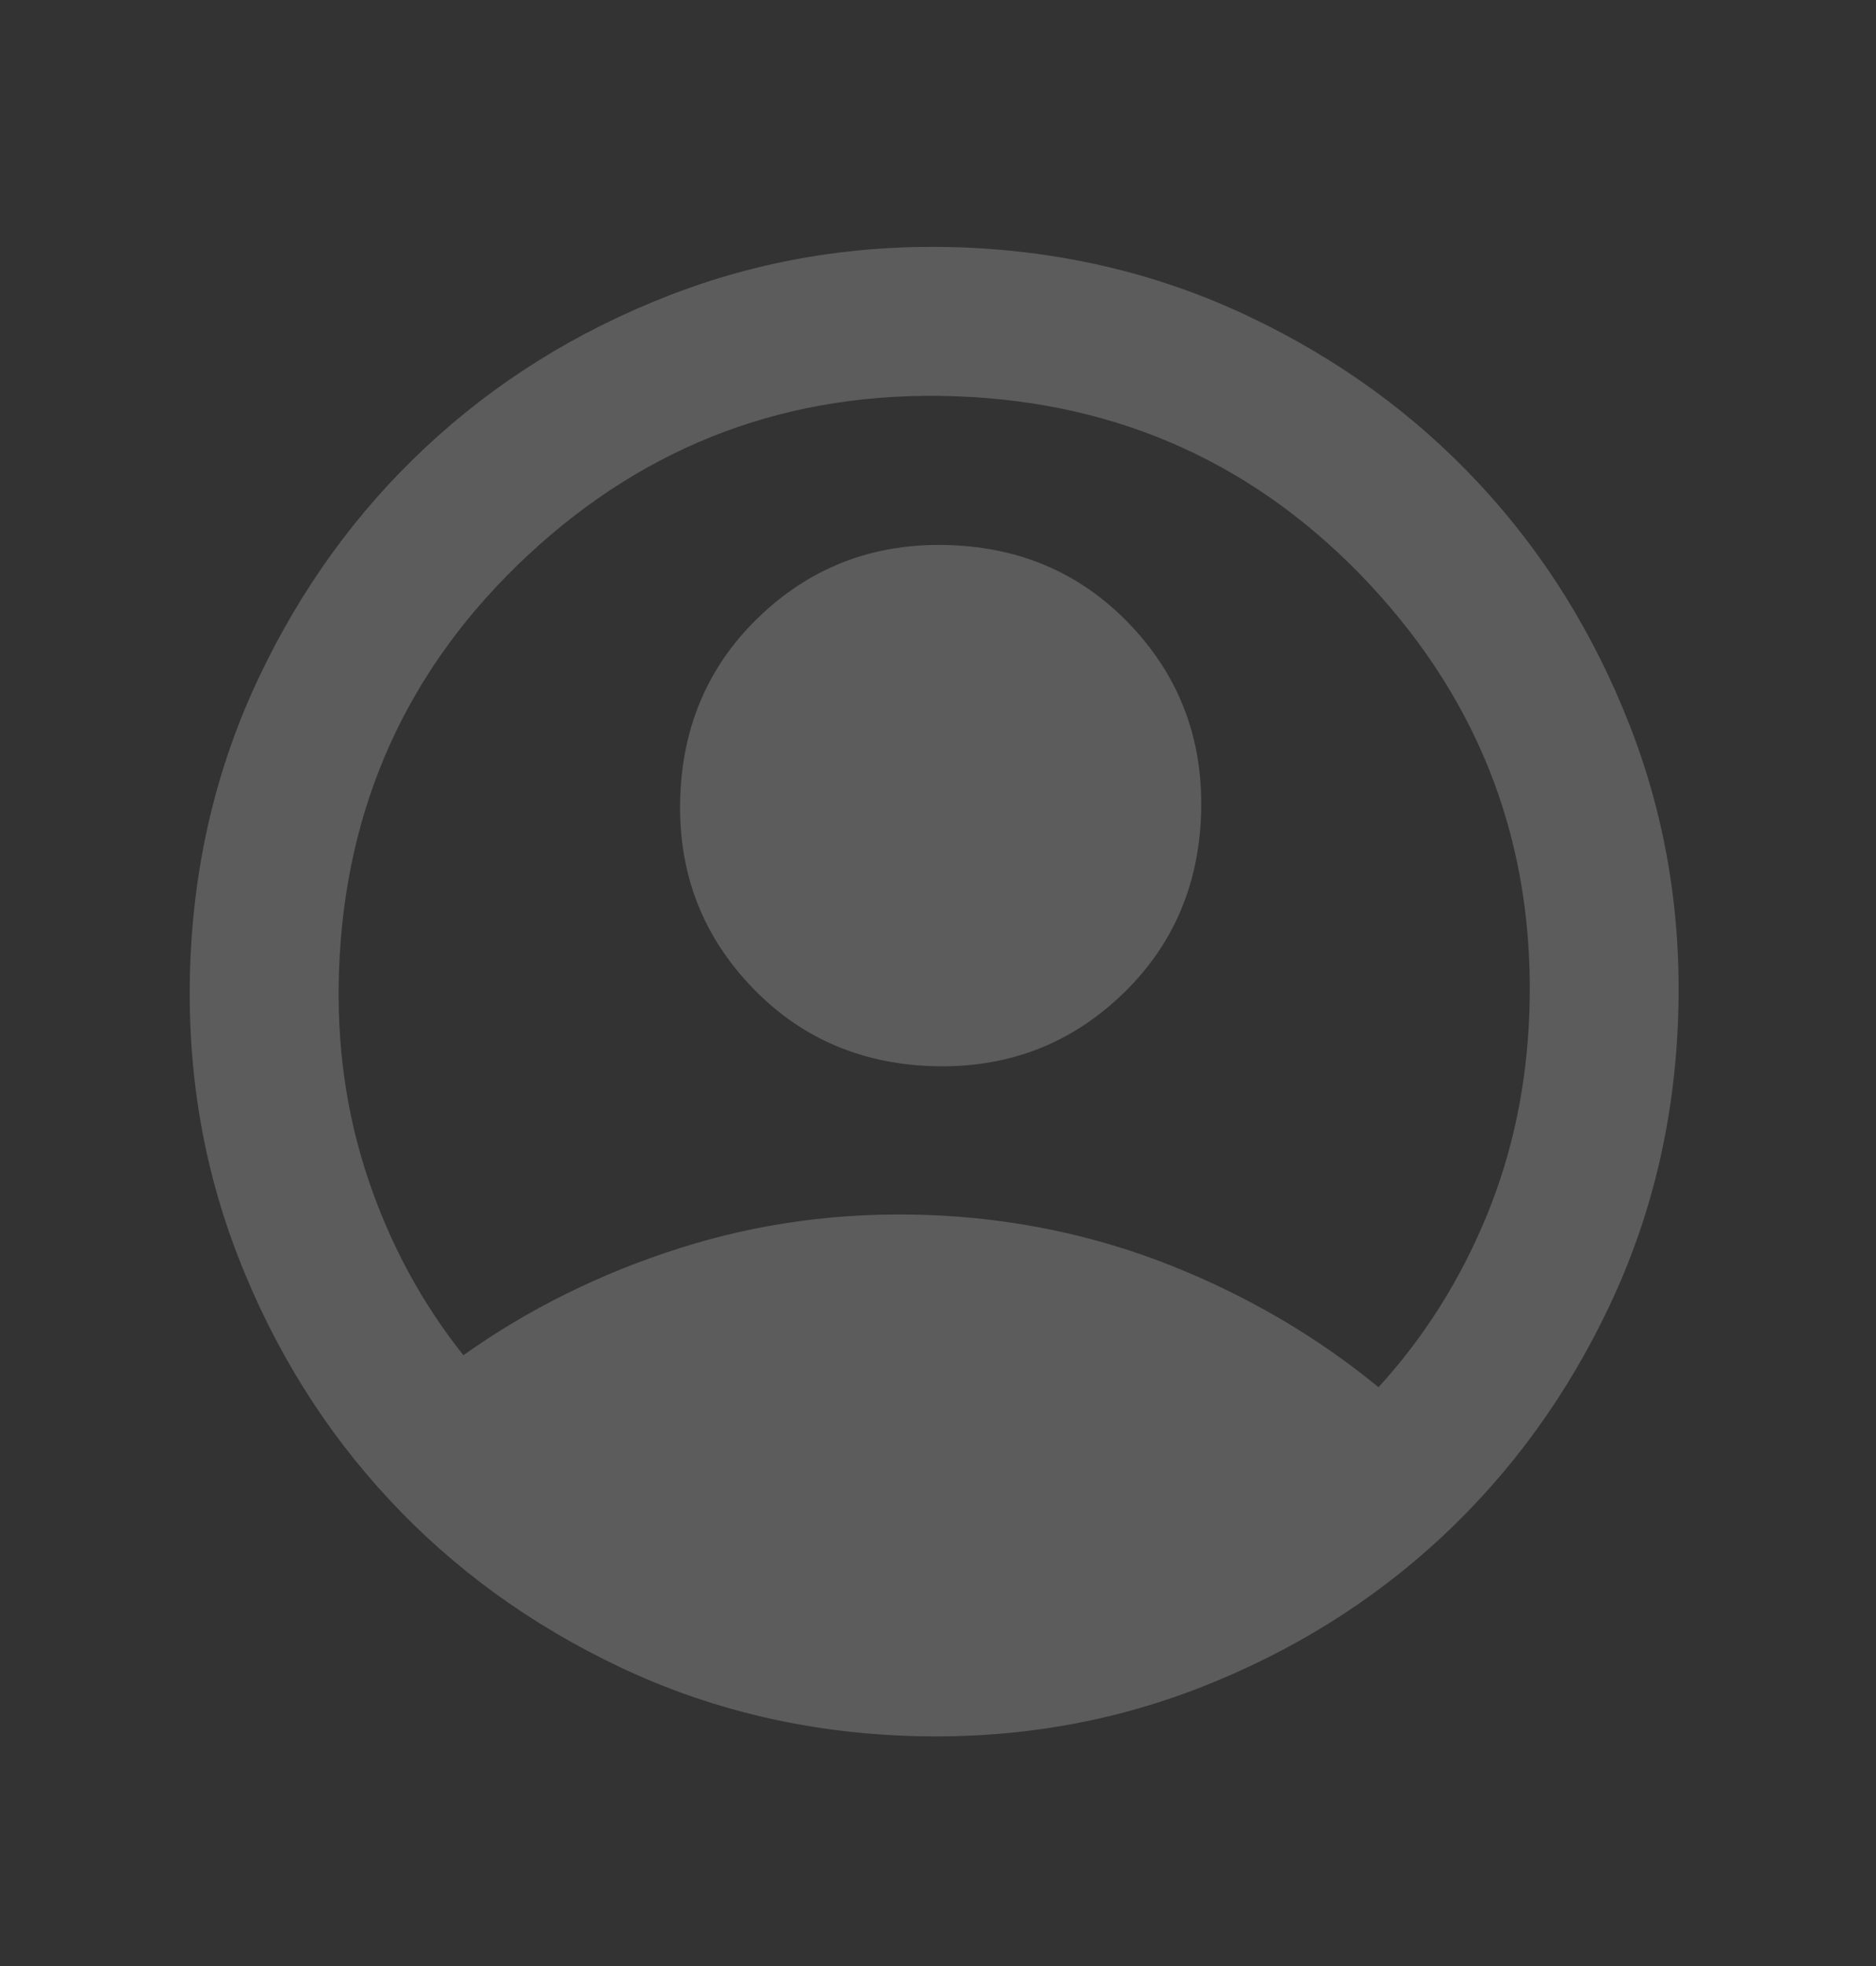 <svg width="21" height="22" viewBox="0 0 21 22" fill="none" xmlns="http://www.w3.org/2000/svg">
<rect x="0" y="0" width="21" height="22" fill="#333333" stroke="none"/>
<g opacity="0.2">
<mask id="mask0_19_442" style="mask-type:alpha" maskUnits="userSpaceOnUse" x="0" y="0" width="21" height="22">
<rect x="0.812" y="0.754" width="20" height="20" transform="rotate(2 0.812 0.754)" fill="#D9D9D9"/>
</mask>
<g mask="url(#mask0_19_442)">
<path d="M5.187 15.165C5.914 14.649 6.72 14.249 7.605 13.968C8.491 13.686 9.412 13.562 10.37 13.595C11.328 13.629 12.238 13.817 13.102 14.159C13.965 14.502 14.742 14.957 15.431 15.523C15.936 14.971 16.337 14.338 16.633 13.626C16.929 12.914 17.091 12.148 17.12 11.329C17.184 9.483 16.59 7.889 15.338 6.545C14.085 5.202 12.536 4.498 10.69 4.434C8.844 4.37 7.249 4.964 5.906 6.216C4.563 7.469 3.859 9.018 3.795 10.864C3.766 11.683 3.874 12.458 4.12 13.189C4.365 13.921 4.721 14.579 5.187 15.165ZM10.428 11.93C9.609 11.901 8.928 11.596 8.386 11.014C7.843 10.432 7.586 9.732 7.615 8.913C7.644 8.094 7.949 7.413 8.53 6.871C9.112 6.328 9.813 6.071 10.632 6.1C11.45 6.128 12.131 6.433 12.674 7.015C13.216 7.597 13.473 8.297 13.445 9.116C13.416 9.935 13.111 10.616 12.529 11.159C11.947 11.701 11.247 11.958 10.428 11.93ZM10.166 19.425C9.014 19.385 7.939 19.128 6.941 18.656C5.943 18.183 5.082 17.559 4.359 16.783C3.636 16.007 3.073 15.105 2.671 14.077C2.269 13.048 2.089 11.958 2.129 10.806C2.169 9.654 2.425 8.579 2.898 7.581C3.371 6.583 3.995 5.722 4.771 4.999C5.546 4.275 6.448 3.713 7.477 3.311C8.506 2.909 9.596 2.728 10.748 2.768C11.9 2.809 12.975 3.065 13.973 3.538C14.971 4.01 15.832 4.634 16.555 5.41C17.279 6.186 17.841 7.088 18.243 8.117C18.645 9.145 18.826 10.235 18.785 11.387C18.745 12.54 18.489 13.615 18.016 14.613C17.544 15.611 16.919 16.471 16.144 17.195C15.368 17.918 14.466 18.481 13.437 18.883C12.409 19.284 11.318 19.465 10.166 19.425Z" fill="white"/>
</g>
</g>
</svg>
